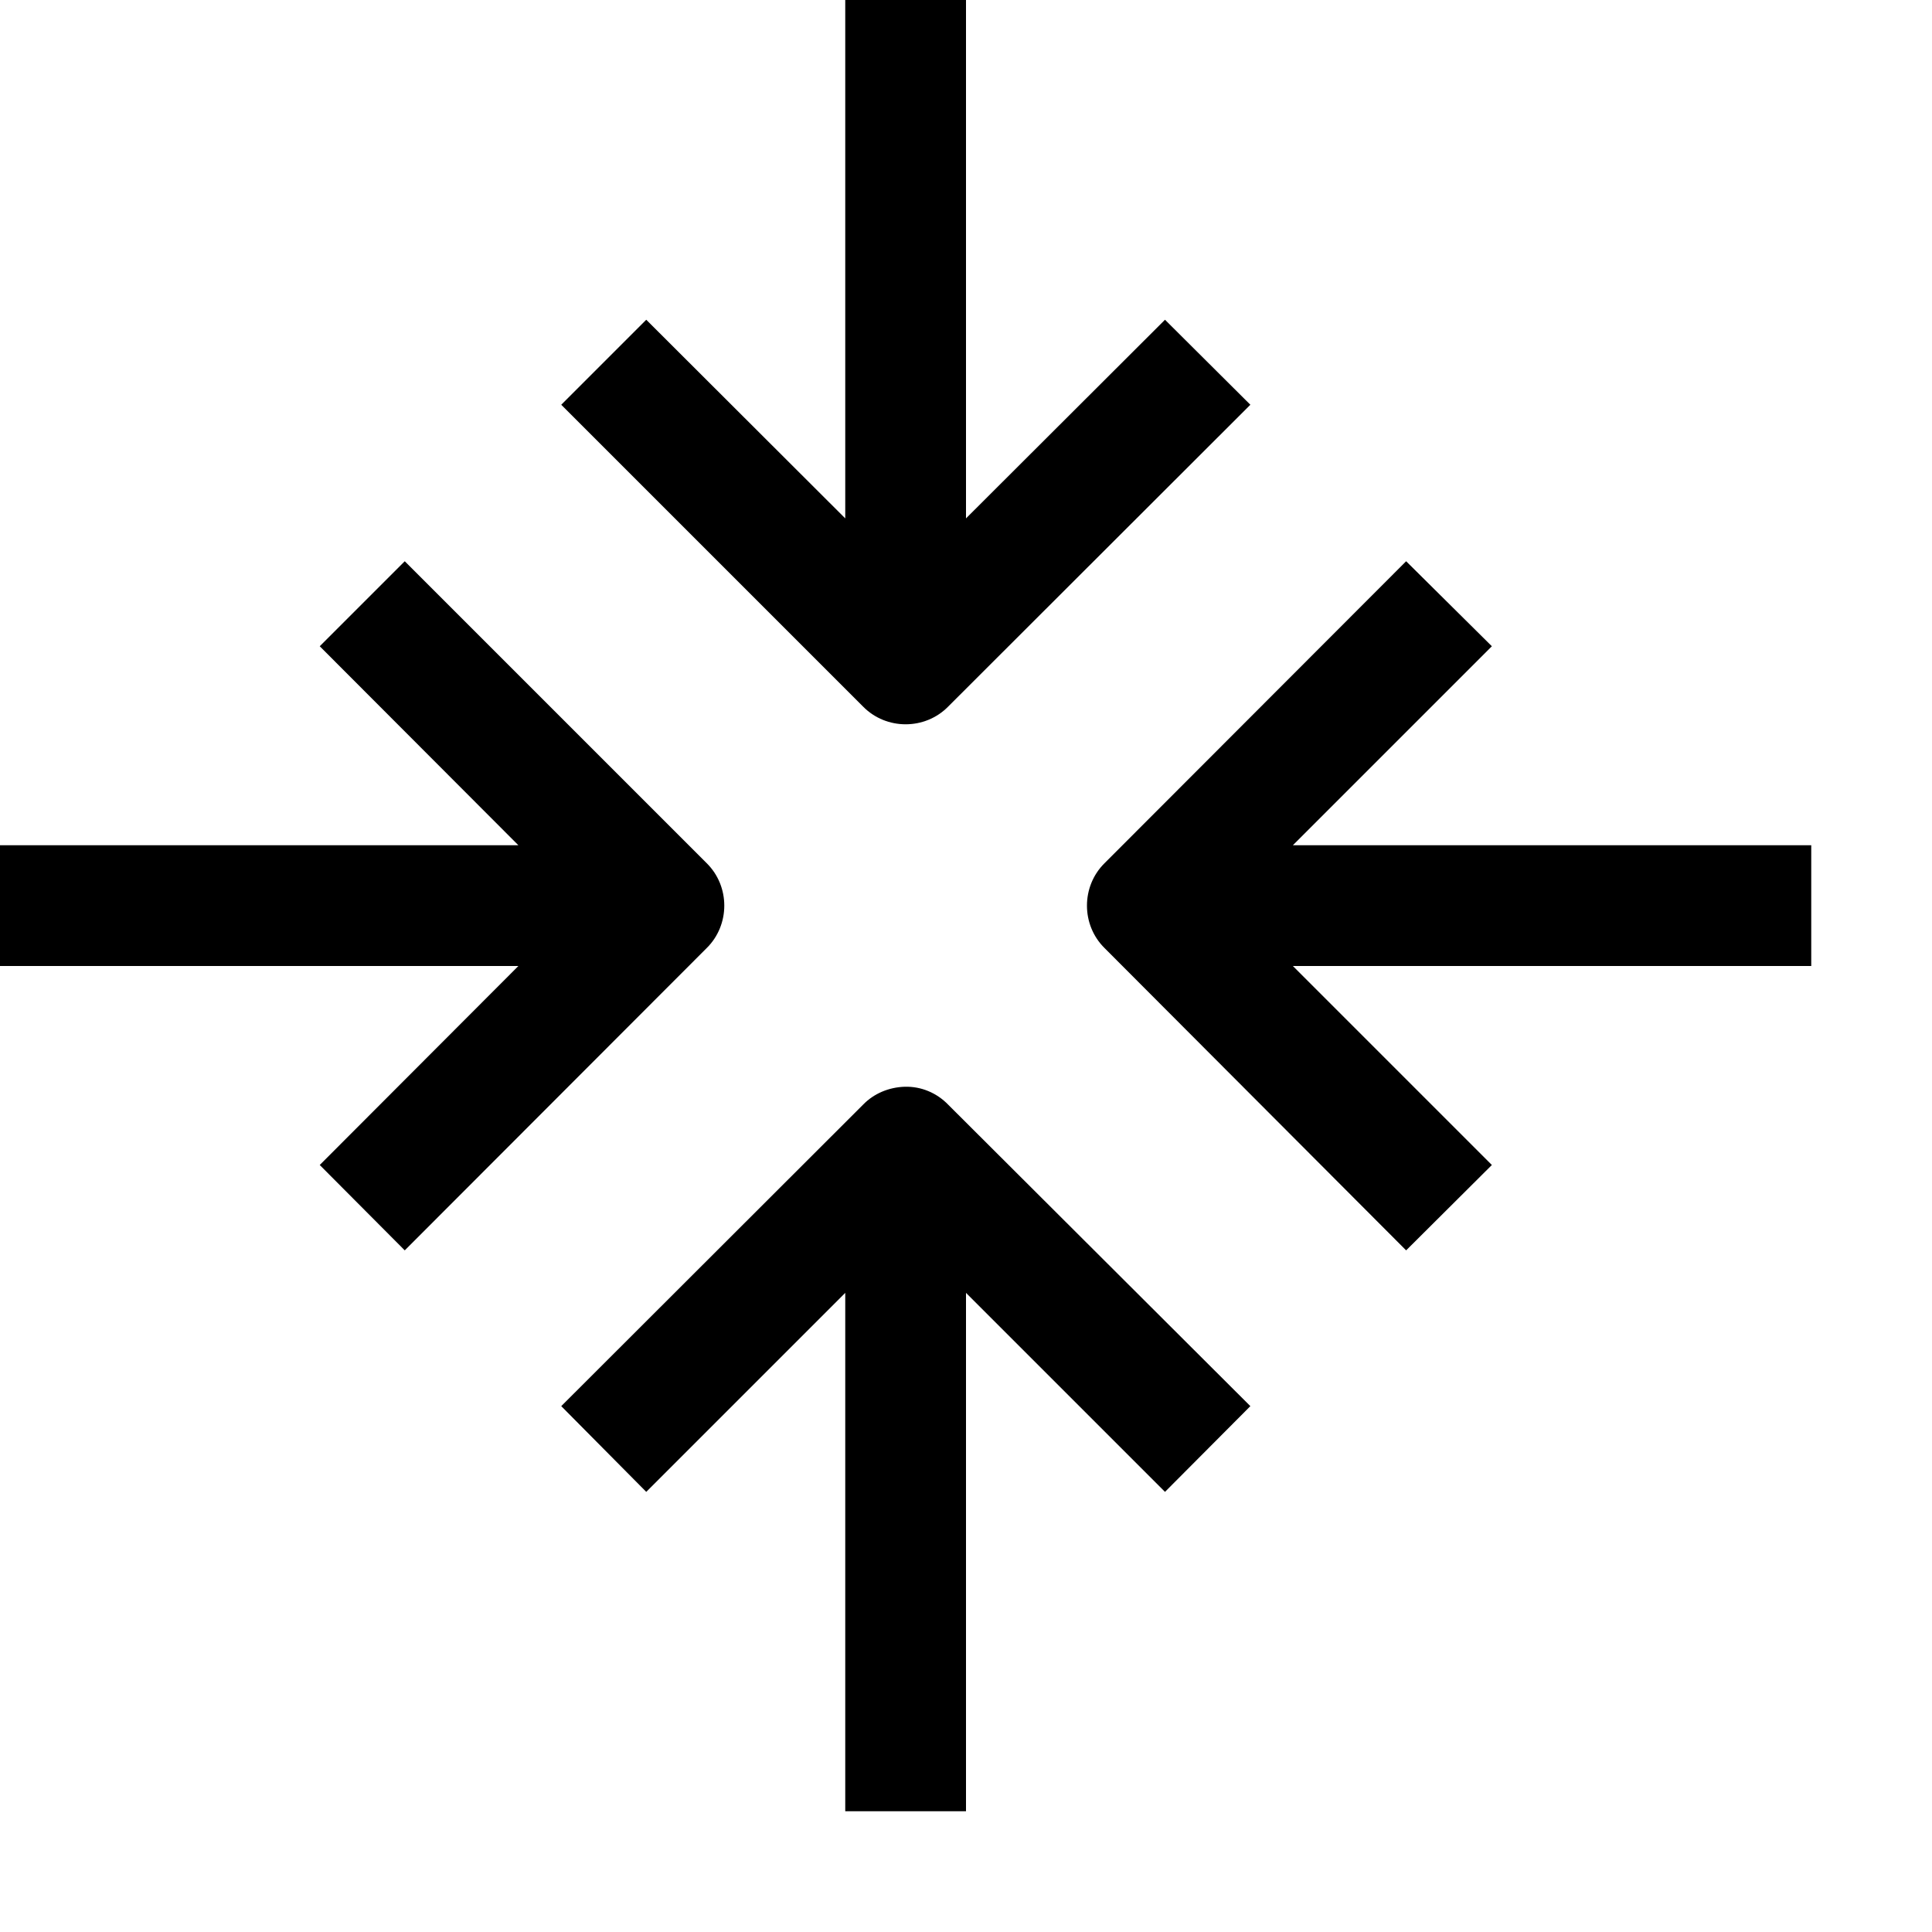 <svg fill="#000000" xmlns="http://www.w3.org/2000/svg" viewBox="0 0 16 16" width="16px" height="16px"><path d="M 7 0 L 7 4.293 L 5.352 2.648 L 4.648 3.352 L 7.148 5.852 C 7.34 6.047 7.66 6.047 7.852 5.852 L 10.355 3.352 L 9.648 2.648 L 8 4.293 L 8 0 Z M 3.352 4.648 L 2.648 5.352 L 4.293 7 L 0 7 L 0 8 L 4.293 8 L 2.648 9.648 L 3.352 10.355 L 5.852 7.852 C 6.047 7.66 6.047 7.34 5.852 7.148 Z M 11.645 4.648 L 9.148 7.148 C 8.953 7.34 8.953 7.66 9.148 7.852 L 11.645 10.355 L 12.355 9.648 L 10.707 8 L 15 8 L 15 7 L 10.707 7 L 12.355 5.352 Z M 7.492 9 C 7.363 9.004 7.238 9.055 7.148 9.148 L 4.648 11.645 L 5.352 12.355 L 7 10.707 L 7 15 L 8 15 L 8 10.707 L 9.648 12.355 L 10.355 11.645 L 7.852 9.148 C 7.758 9.051 7.629 8.996 7.492 9 Z"/></svg>